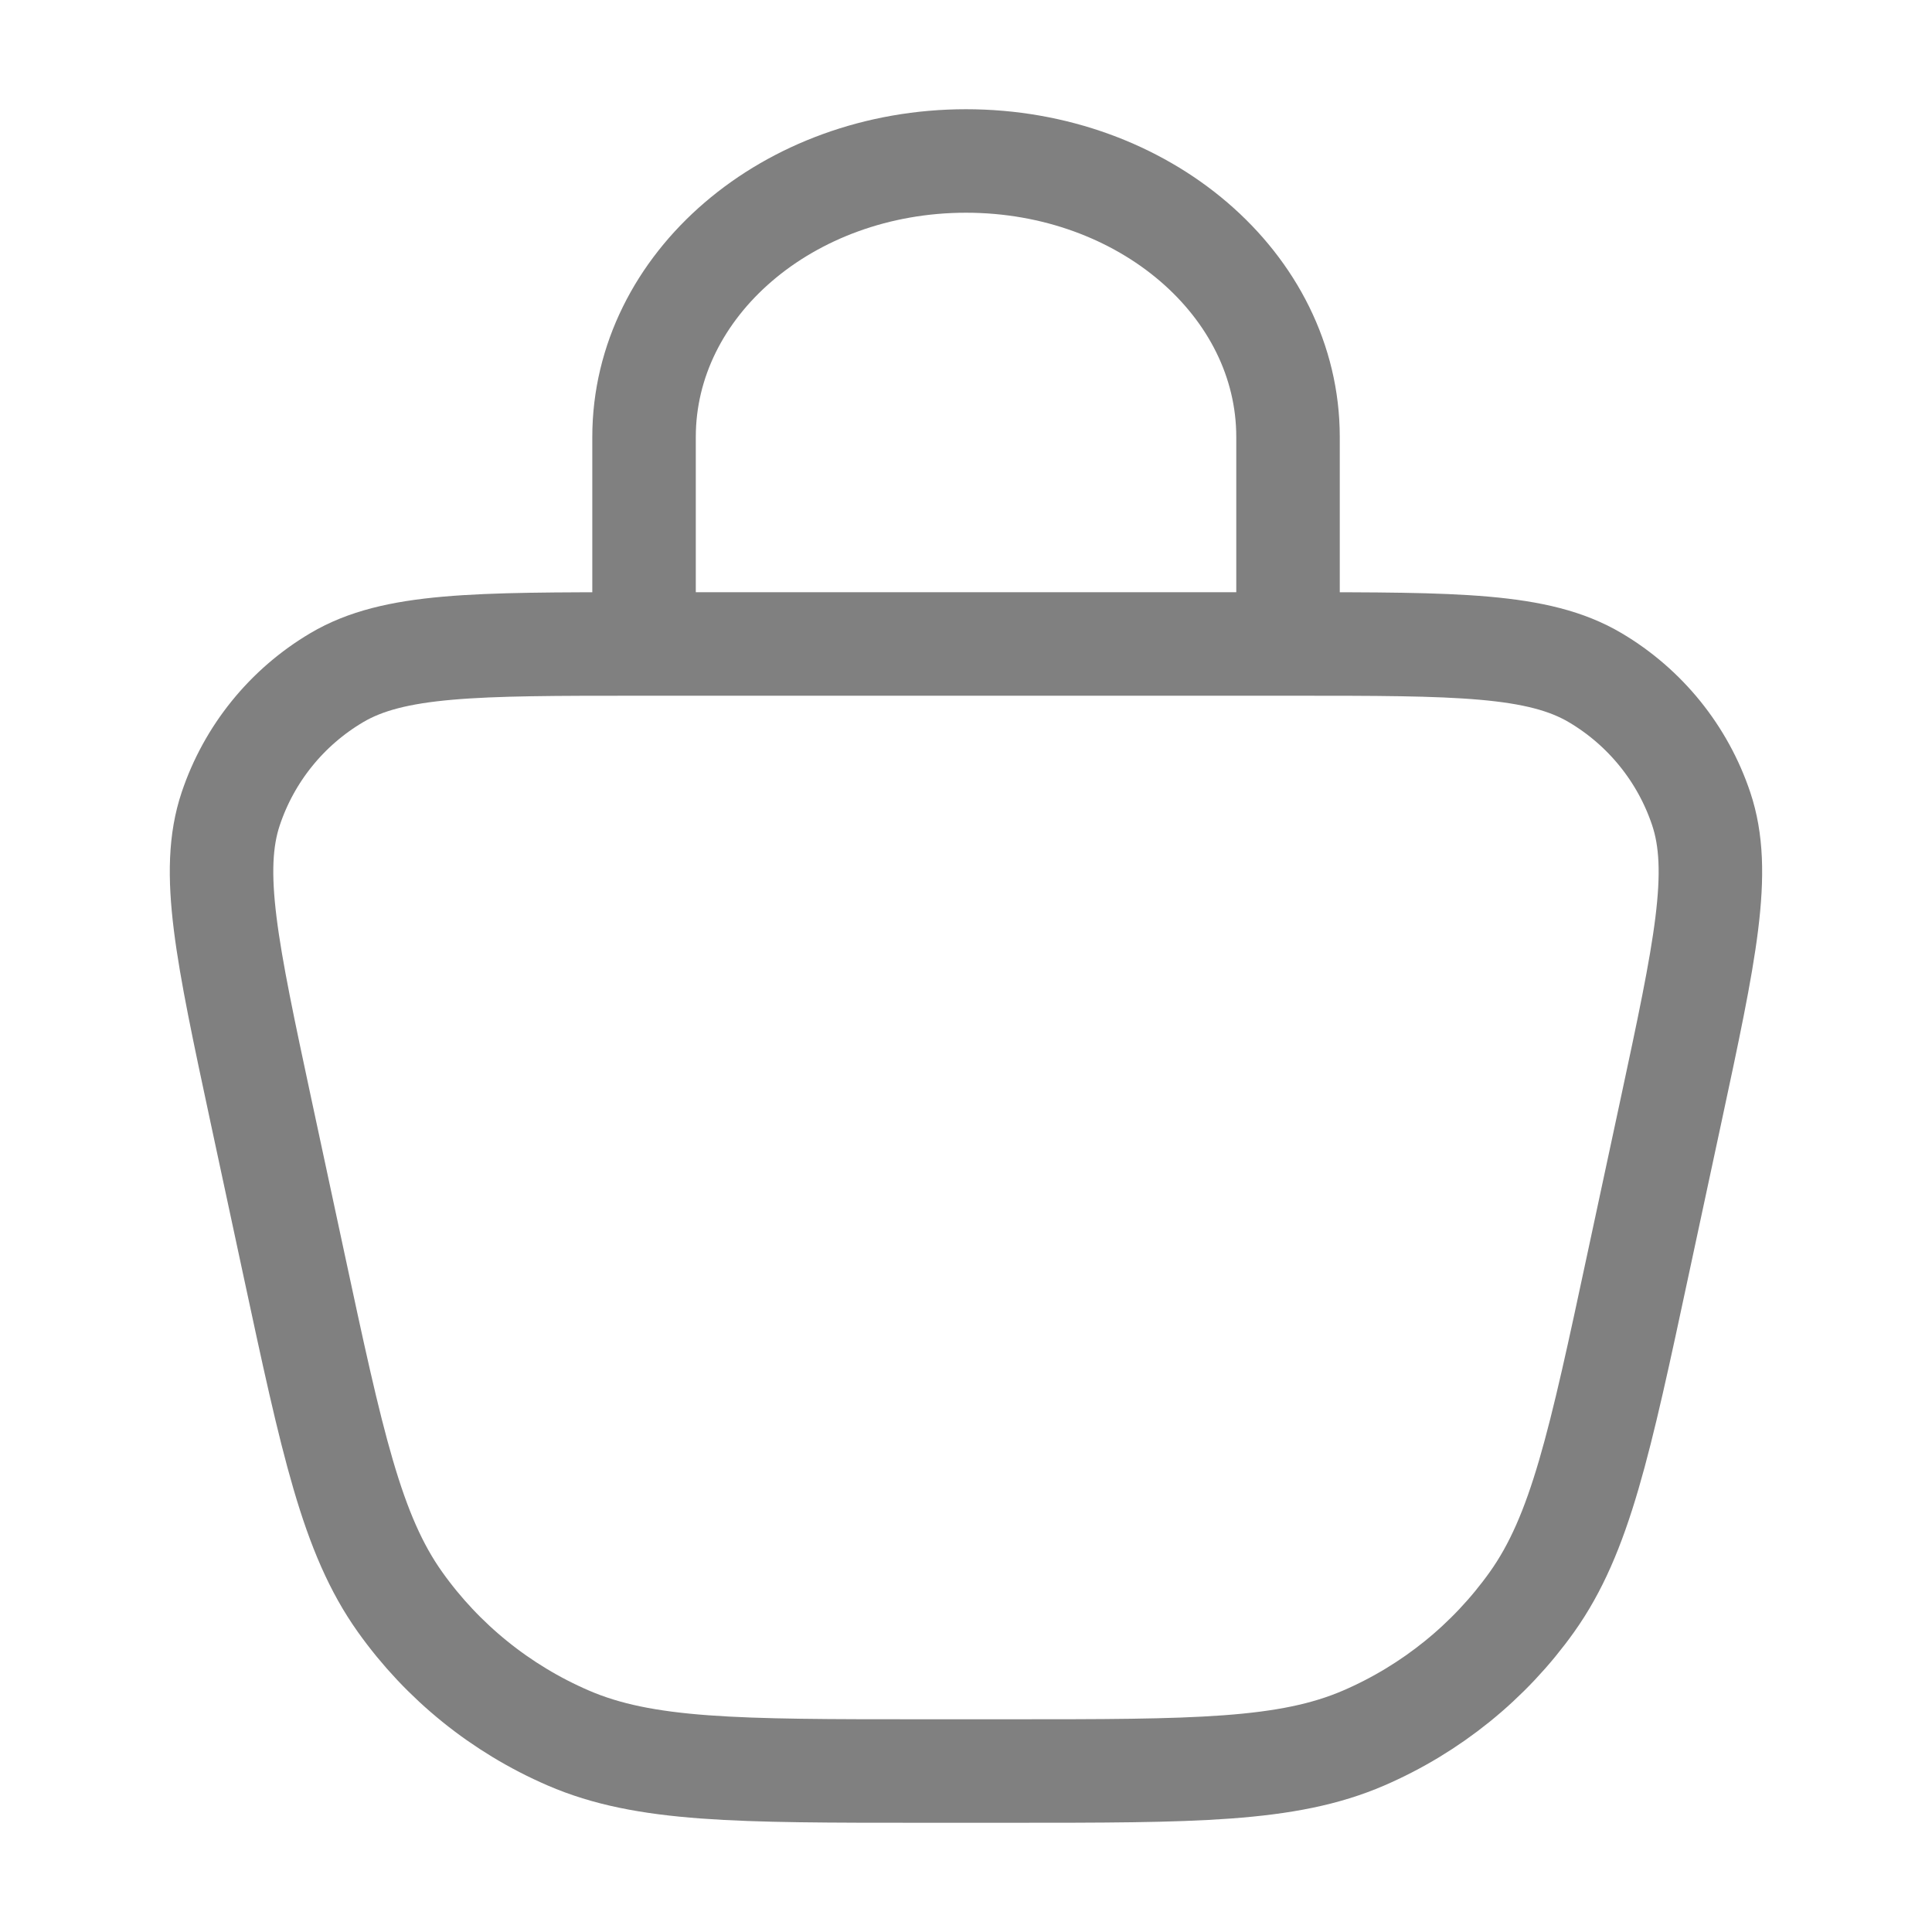<svg width="28" height="28" viewBox="0 0 28 28" fill="none" xmlns="http://www.w3.org/2000/svg">
<path d="M18.667 9.333V6.333C18.667 4.124 16.578 2.333 14 2.333C11.423 2.333 9.334 4.124 9.334 6.333V9.333M13.378 25.667H14.621C17.312 25.667 18.657 25.667 19.765 25.188C20.741 24.766 21.584 24.085 22.202 23.218C22.902 22.235 23.184 20.92 23.747 18.289L24.215 16.107C24.712 13.789 24.96 12.63 24.655 11.721C24.388 10.924 23.843 10.25 23.12 9.822C22.295 9.333 21.11 9.333 18.739 9.333H9.26C6.889 9.333 5.704 9.333 4.879 9.822C4.156 10.25 3.611 10.924 3.344 11.721C3.039 12.63 3.288 13.789 3.784 16.107L4.252 18.289C4.816 20.92 5.098 22.235 5.798 23.218C6.415 24.085 7.258 24.766 8.235 25.188C9.342 25.667 10.688 25.667 13.378 25.667Z" stroke="#808080" stroke-width="1.5" stroke-linecap="round" stroke-linejoin="round"/>
</svg>
